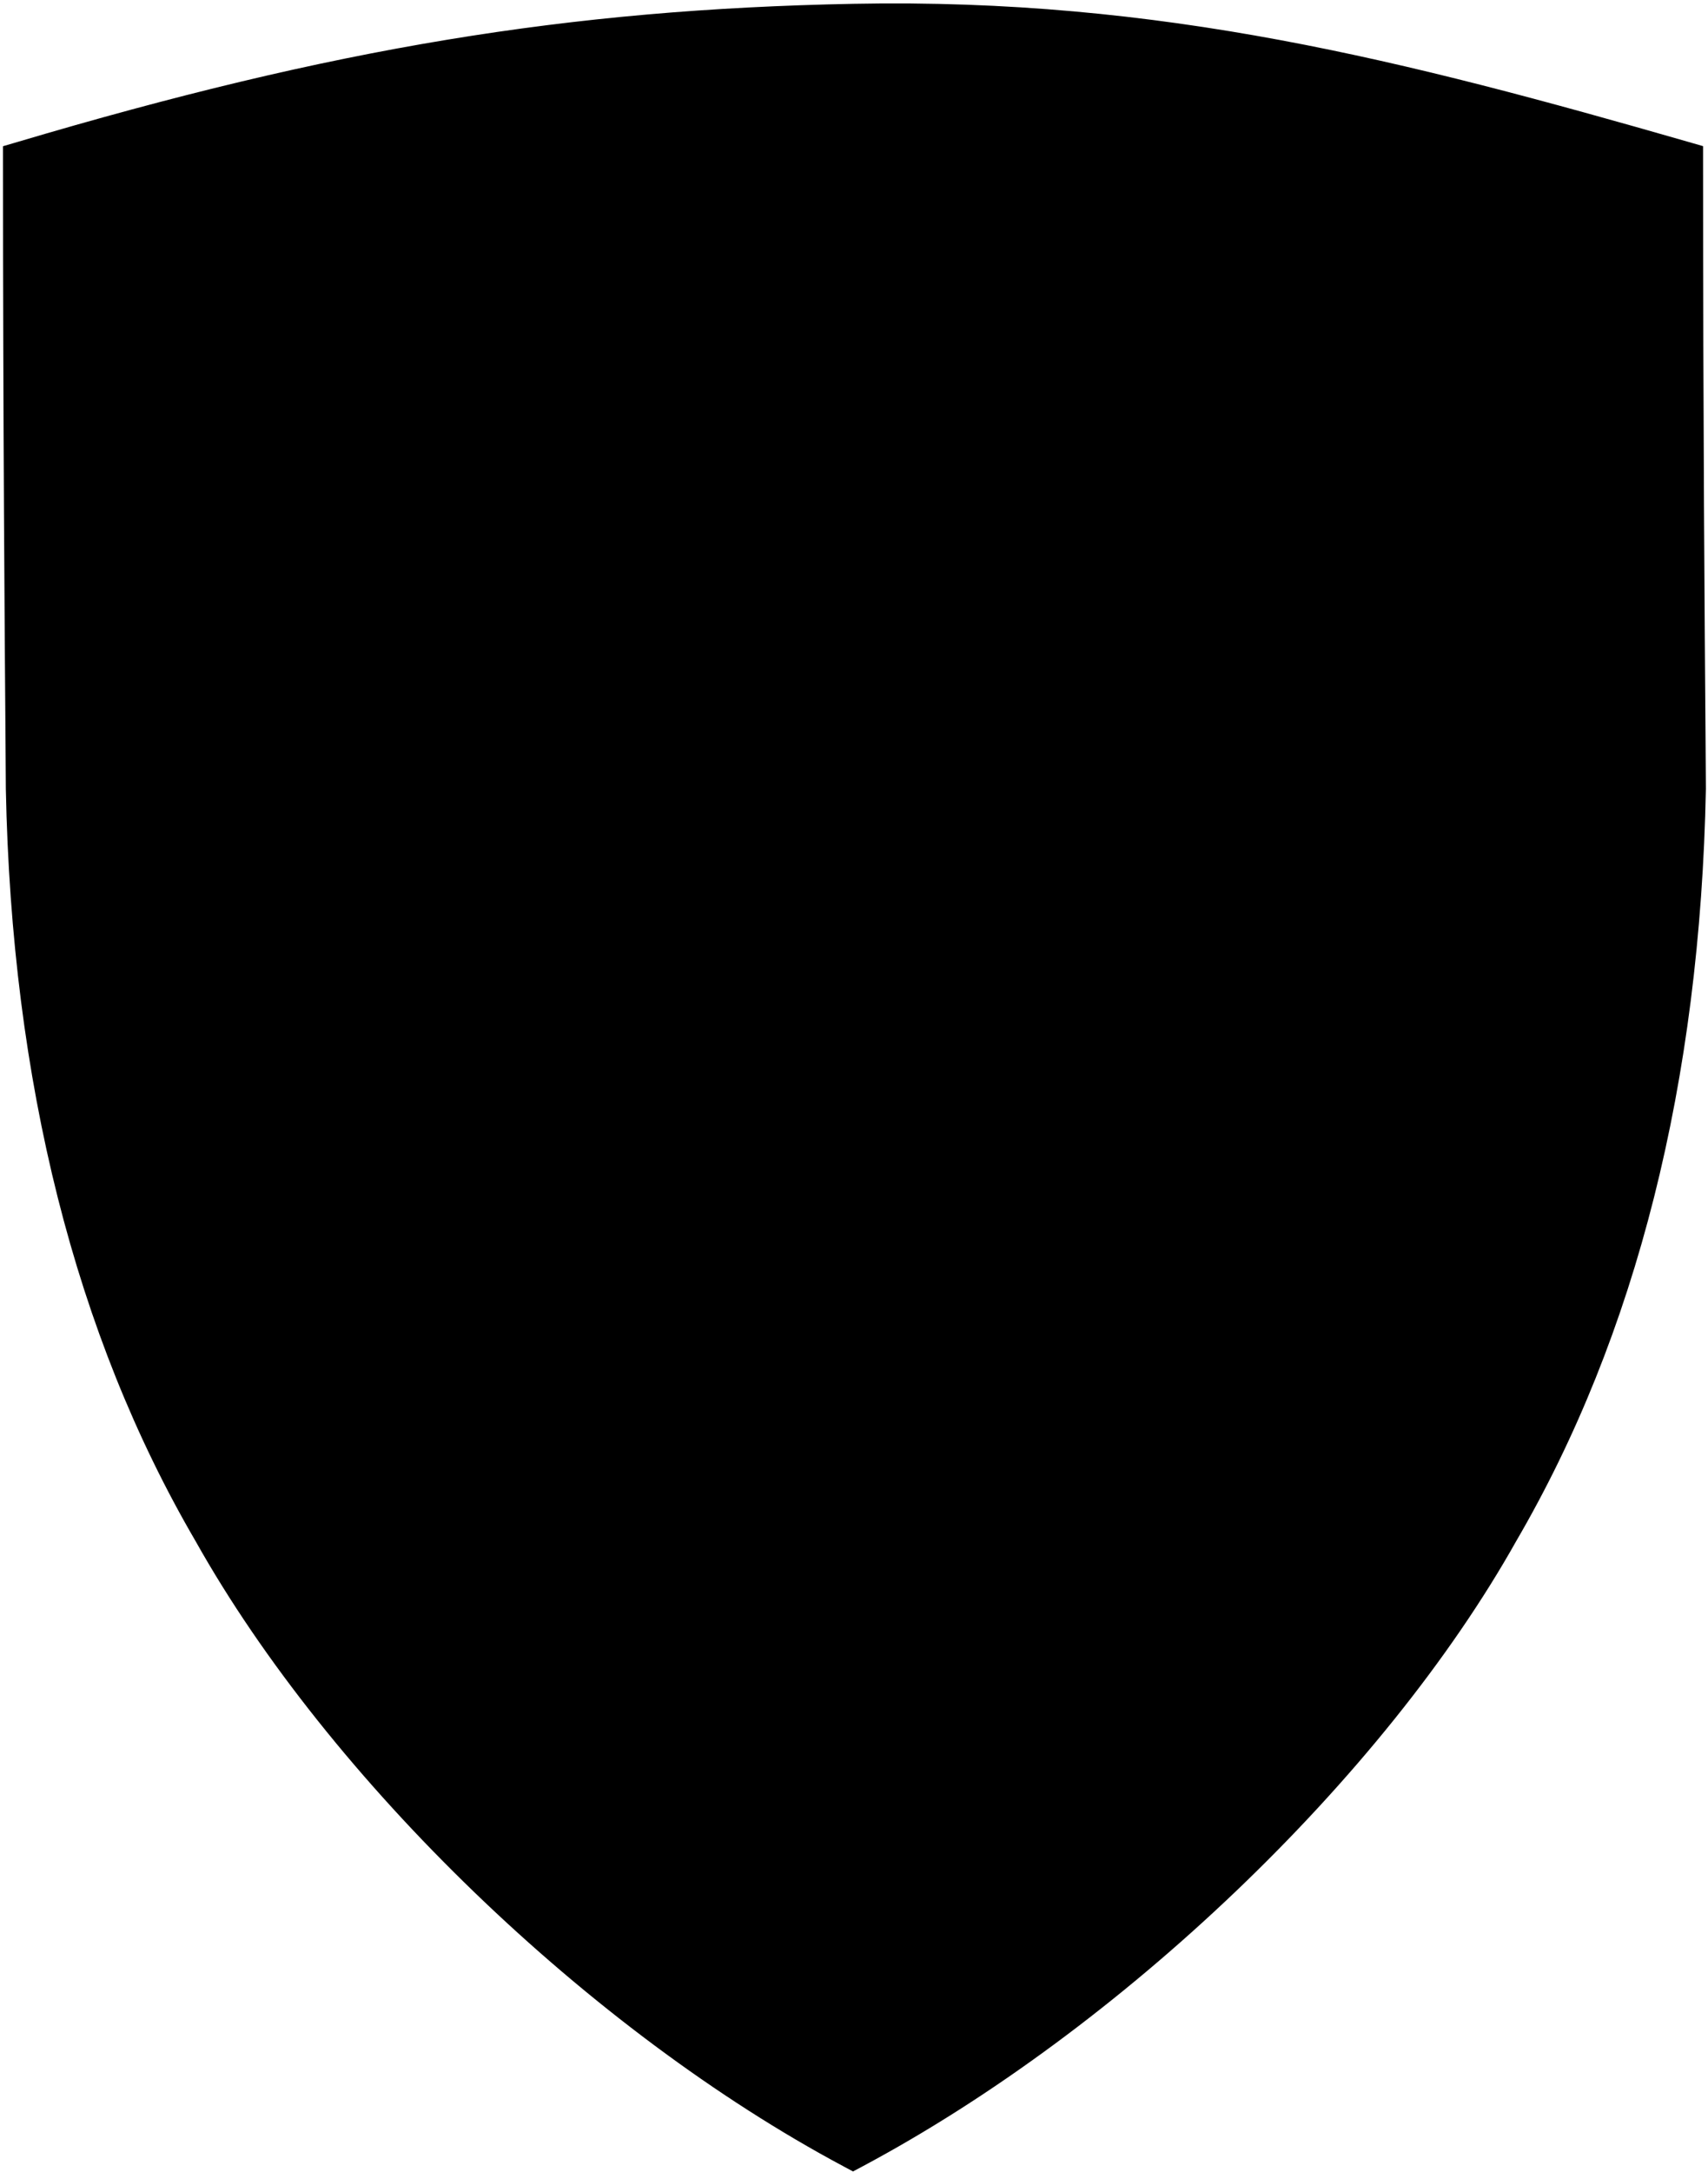 <svg width="302" height="384" viewBox="0 0 302 384" fill="currentColor" xmlns="http://www.w3.org/2000/svg">
<path d="M300.058 129.539C299.918 111.497 299.627 73.956 299.627 28.439V26.968L298.219 26.561C247.929 12.105 205.129 1.124 150.915 2.174C100.617 3.147 59.262 9.98 3.429 26.566L2.029 26.977V28.434C2.029 74.246 2.339 113.334 2.469 130.028C2.508 135.066 2.532 138.318 2.532 139.485C3.544 191.05 14.767 235.546 35.863 271.705C59.417 313.705 105.249 357.916 149.914 381.737L150.829 382.226L151.748 381.737C197.265 357.457 243.503 313.237 266.786 271.737C287.901 235.537 299.115 191.037 300.126 139.437C300.126 138.213 300.097 134.796 300.058 129.53" stroke="currentColor" stroke-width="3"/>
</svg>
